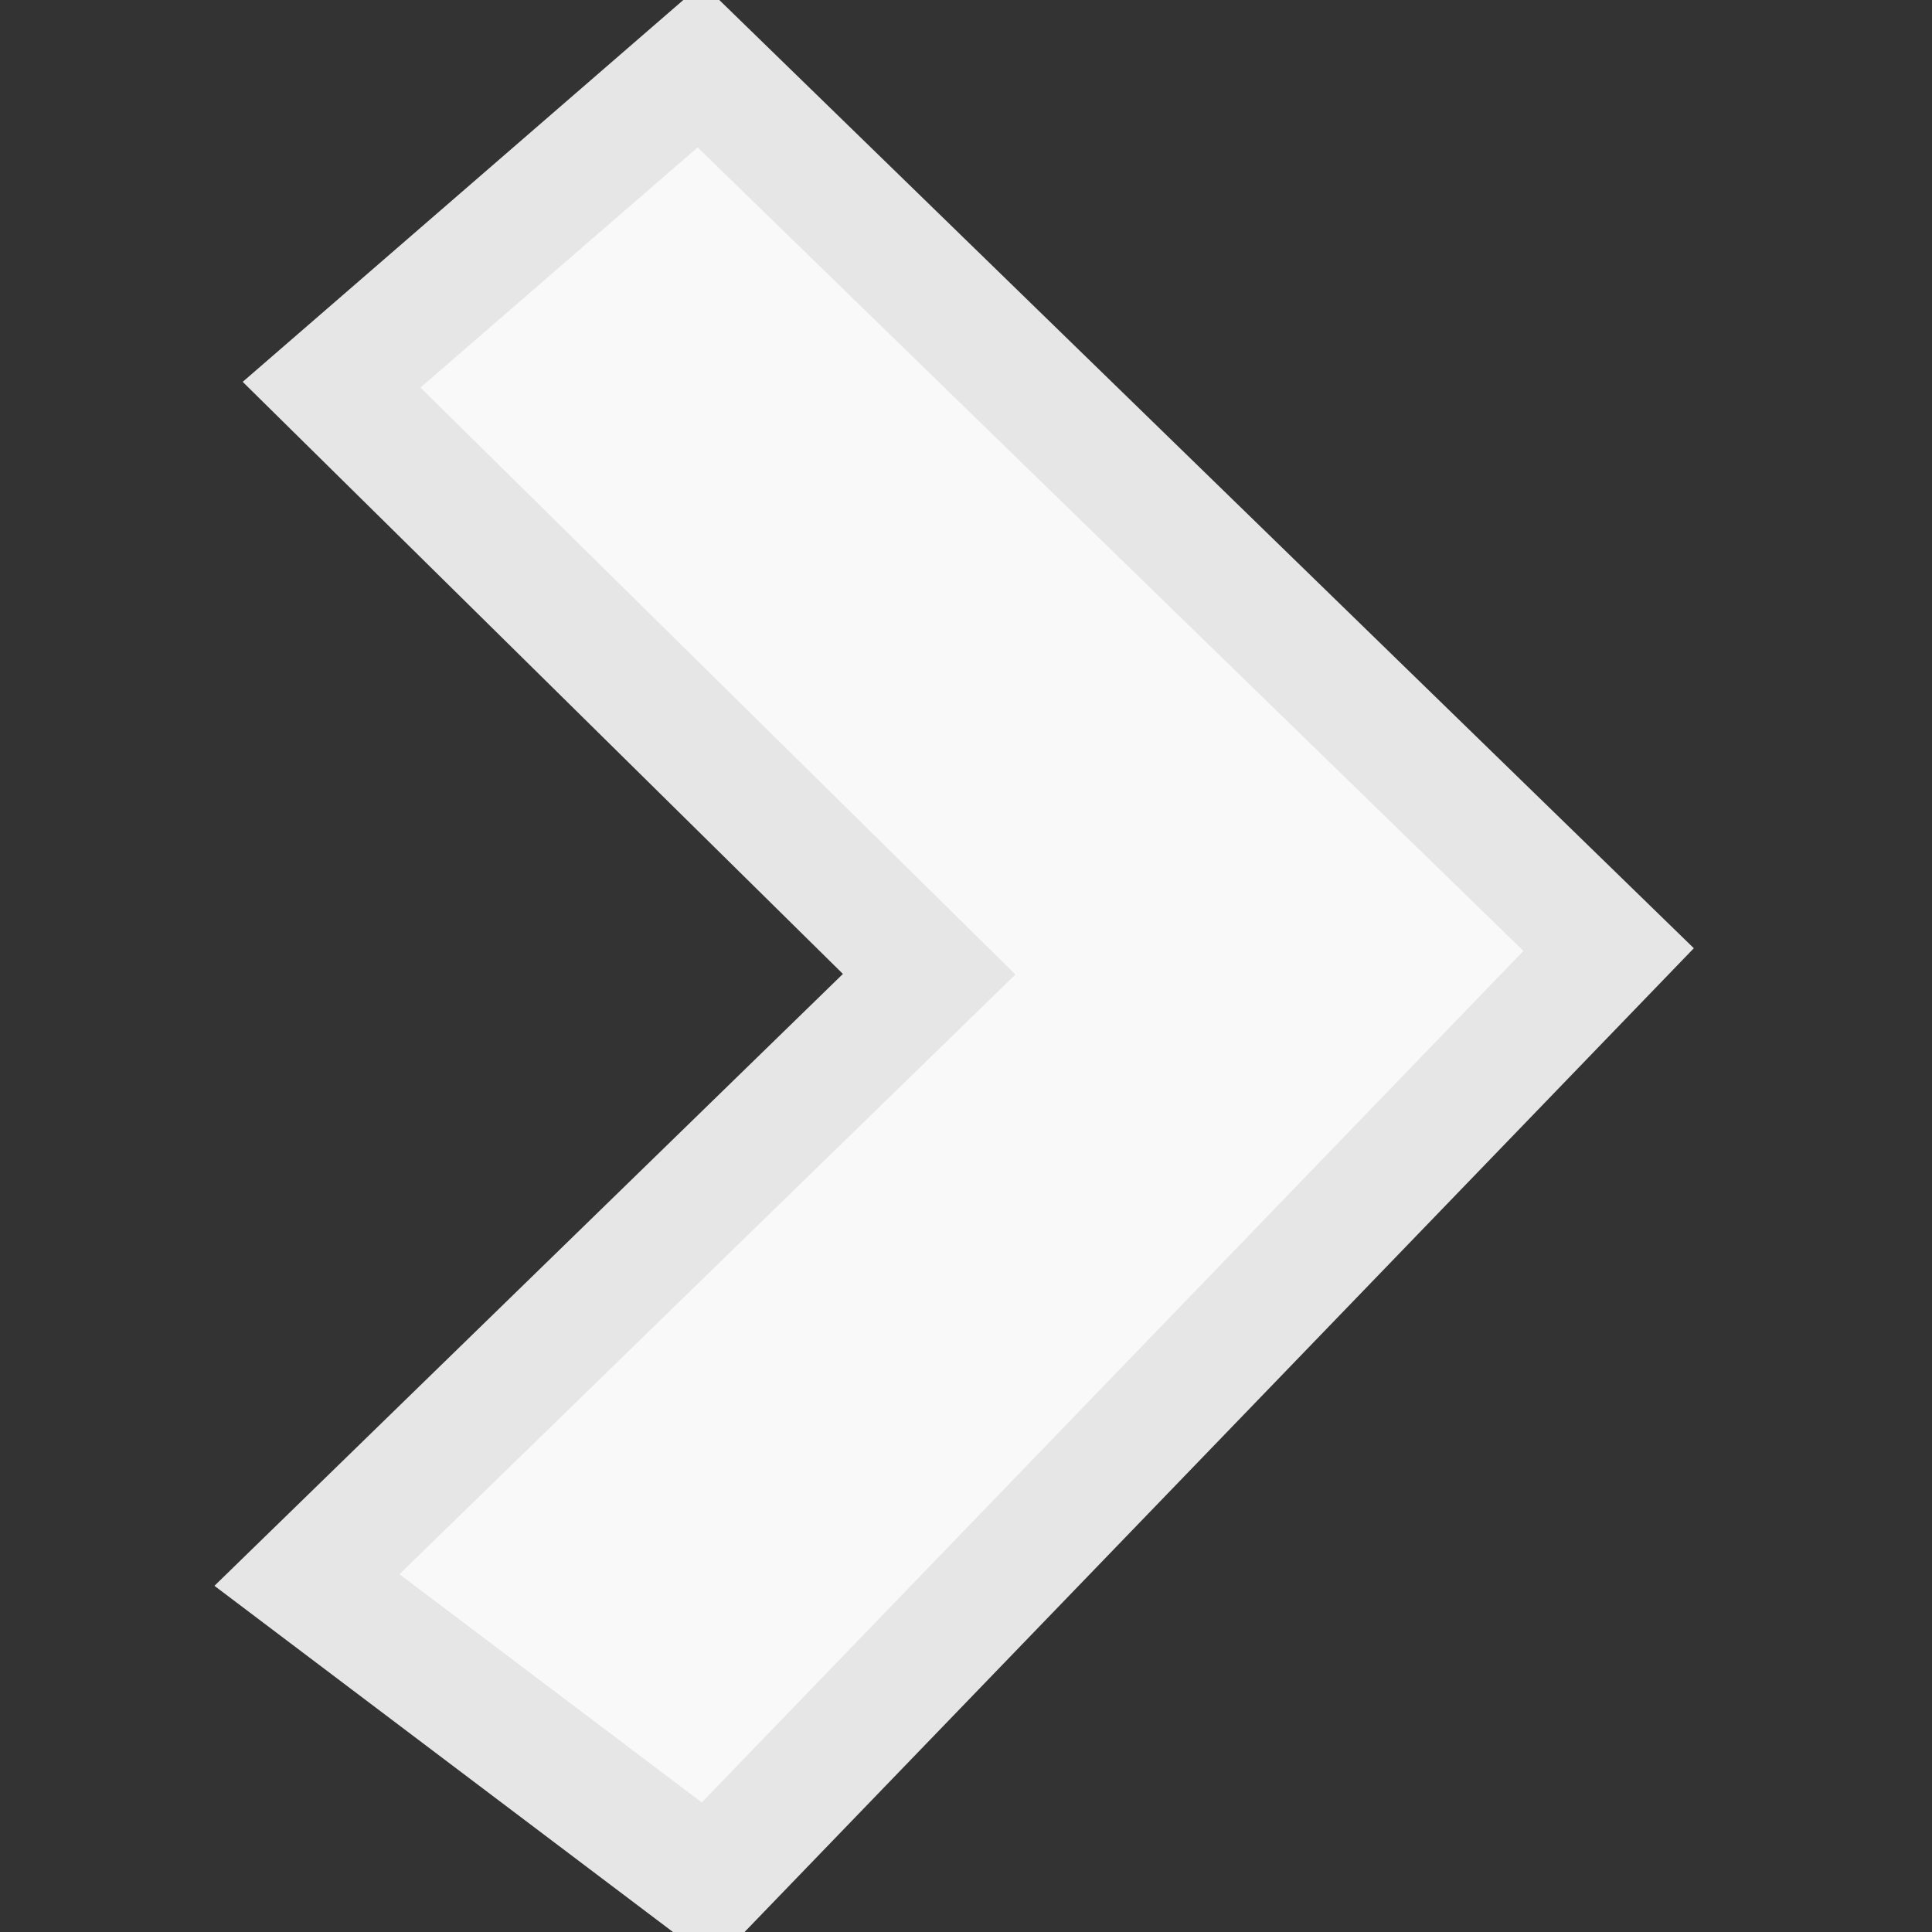 <?xml version="1.0" encoding="UTF-8" standalone="no"?>
<!-- Created with Inkscape (http://www.inkscape.org/) -->
<!--
 *
 * Copyright 2012 Booz Allen Hamilton. See the NOTICE file
 * distributed with this work for additional information
 * regarding copyright ownership.  Booz Allen Hamilton licenses this file
 * to you under the Apache License, Version 2.0 (the
 * "License"); you may not use this file except in compliance
 * with the License.  You may obtain a copy of the License at
 *
 *     http://www.apache.org/licenses/LICENSE-2.0
 *
 * Unless required by applicable law or agreed to in writing, software
 * distributed under the License is distributed on an "AS IS" BASIS,
 * WITHOUT WARRANTIES OR CONDITIONS OF ANY KIND, either express or implied.
 * See the License for the specific language governing permissions and
 * limitations under the License.
 *
-->
<svg
   xmlns:dc="http://purl.org/dc/elements/1.1/"
   xmlns:cc="http://creativecommons.org/ns#"
   xmlns:rdf="http://www.w3.org/1999/02/22-rdf-syntax-ns#"
   xmlns:svg="http://www.w3.org/2000/svg"
   xmlns="http://www.w3.org/2000/svg"
   xmlns:sodipodi="http://sodipodi.sourceforge.net/DTD/sodipodi-0.dtd"
   xmlns:inkscape="http://www.inkscape.org/namespaces/inkscape"
   id="svg3823"
   version="1.1"
   inkscape:version="0.48.3.1 r9886"
   width="16"
   height="16"
   sodipodi:docname="arrow.png">
  <rect width="100%" height="100%" fill="#333333" stroke="none"/>
  <defs
     id="defs3827" />
  <sodipodi:namedview
     pagecolor="#ffffff"
     bordercolor="#666666"
     borderopacity="1"
     objecttolerance="10"
     gridtolerance="10"
     guidetolerance="10"
     inkscape:pageopacity="0"
     inkscape:pageshadow="2"
     inkscape:window-width="877"
     inkscape:window-height="727"
     id="namedview3825"
     showgrid="false"
     inkscape:zoom="14.75"
     inkscape:cx="8"
     inkscape:cy="8"
     inkscape:window-x="0"
     inkscape:window-y="0"
     inkscape:window-maximized="0"
     inkscape:current-layer="svg3823" />
  <path
     style="fill:#f9f9f9;stroke:#e6e6e6;stroke-width:1px;stroke-linecap:butt;stroke-linejoin:miter;stroke-opacity:1"
     d="M 5.797,0.542 13.322,7.864 5.864,15.593 2.542,13.085 7.695,8.068 2.746,3.186 z"
     id="path5487"
     inkscape:connector-curvature="0" />
</svg>
